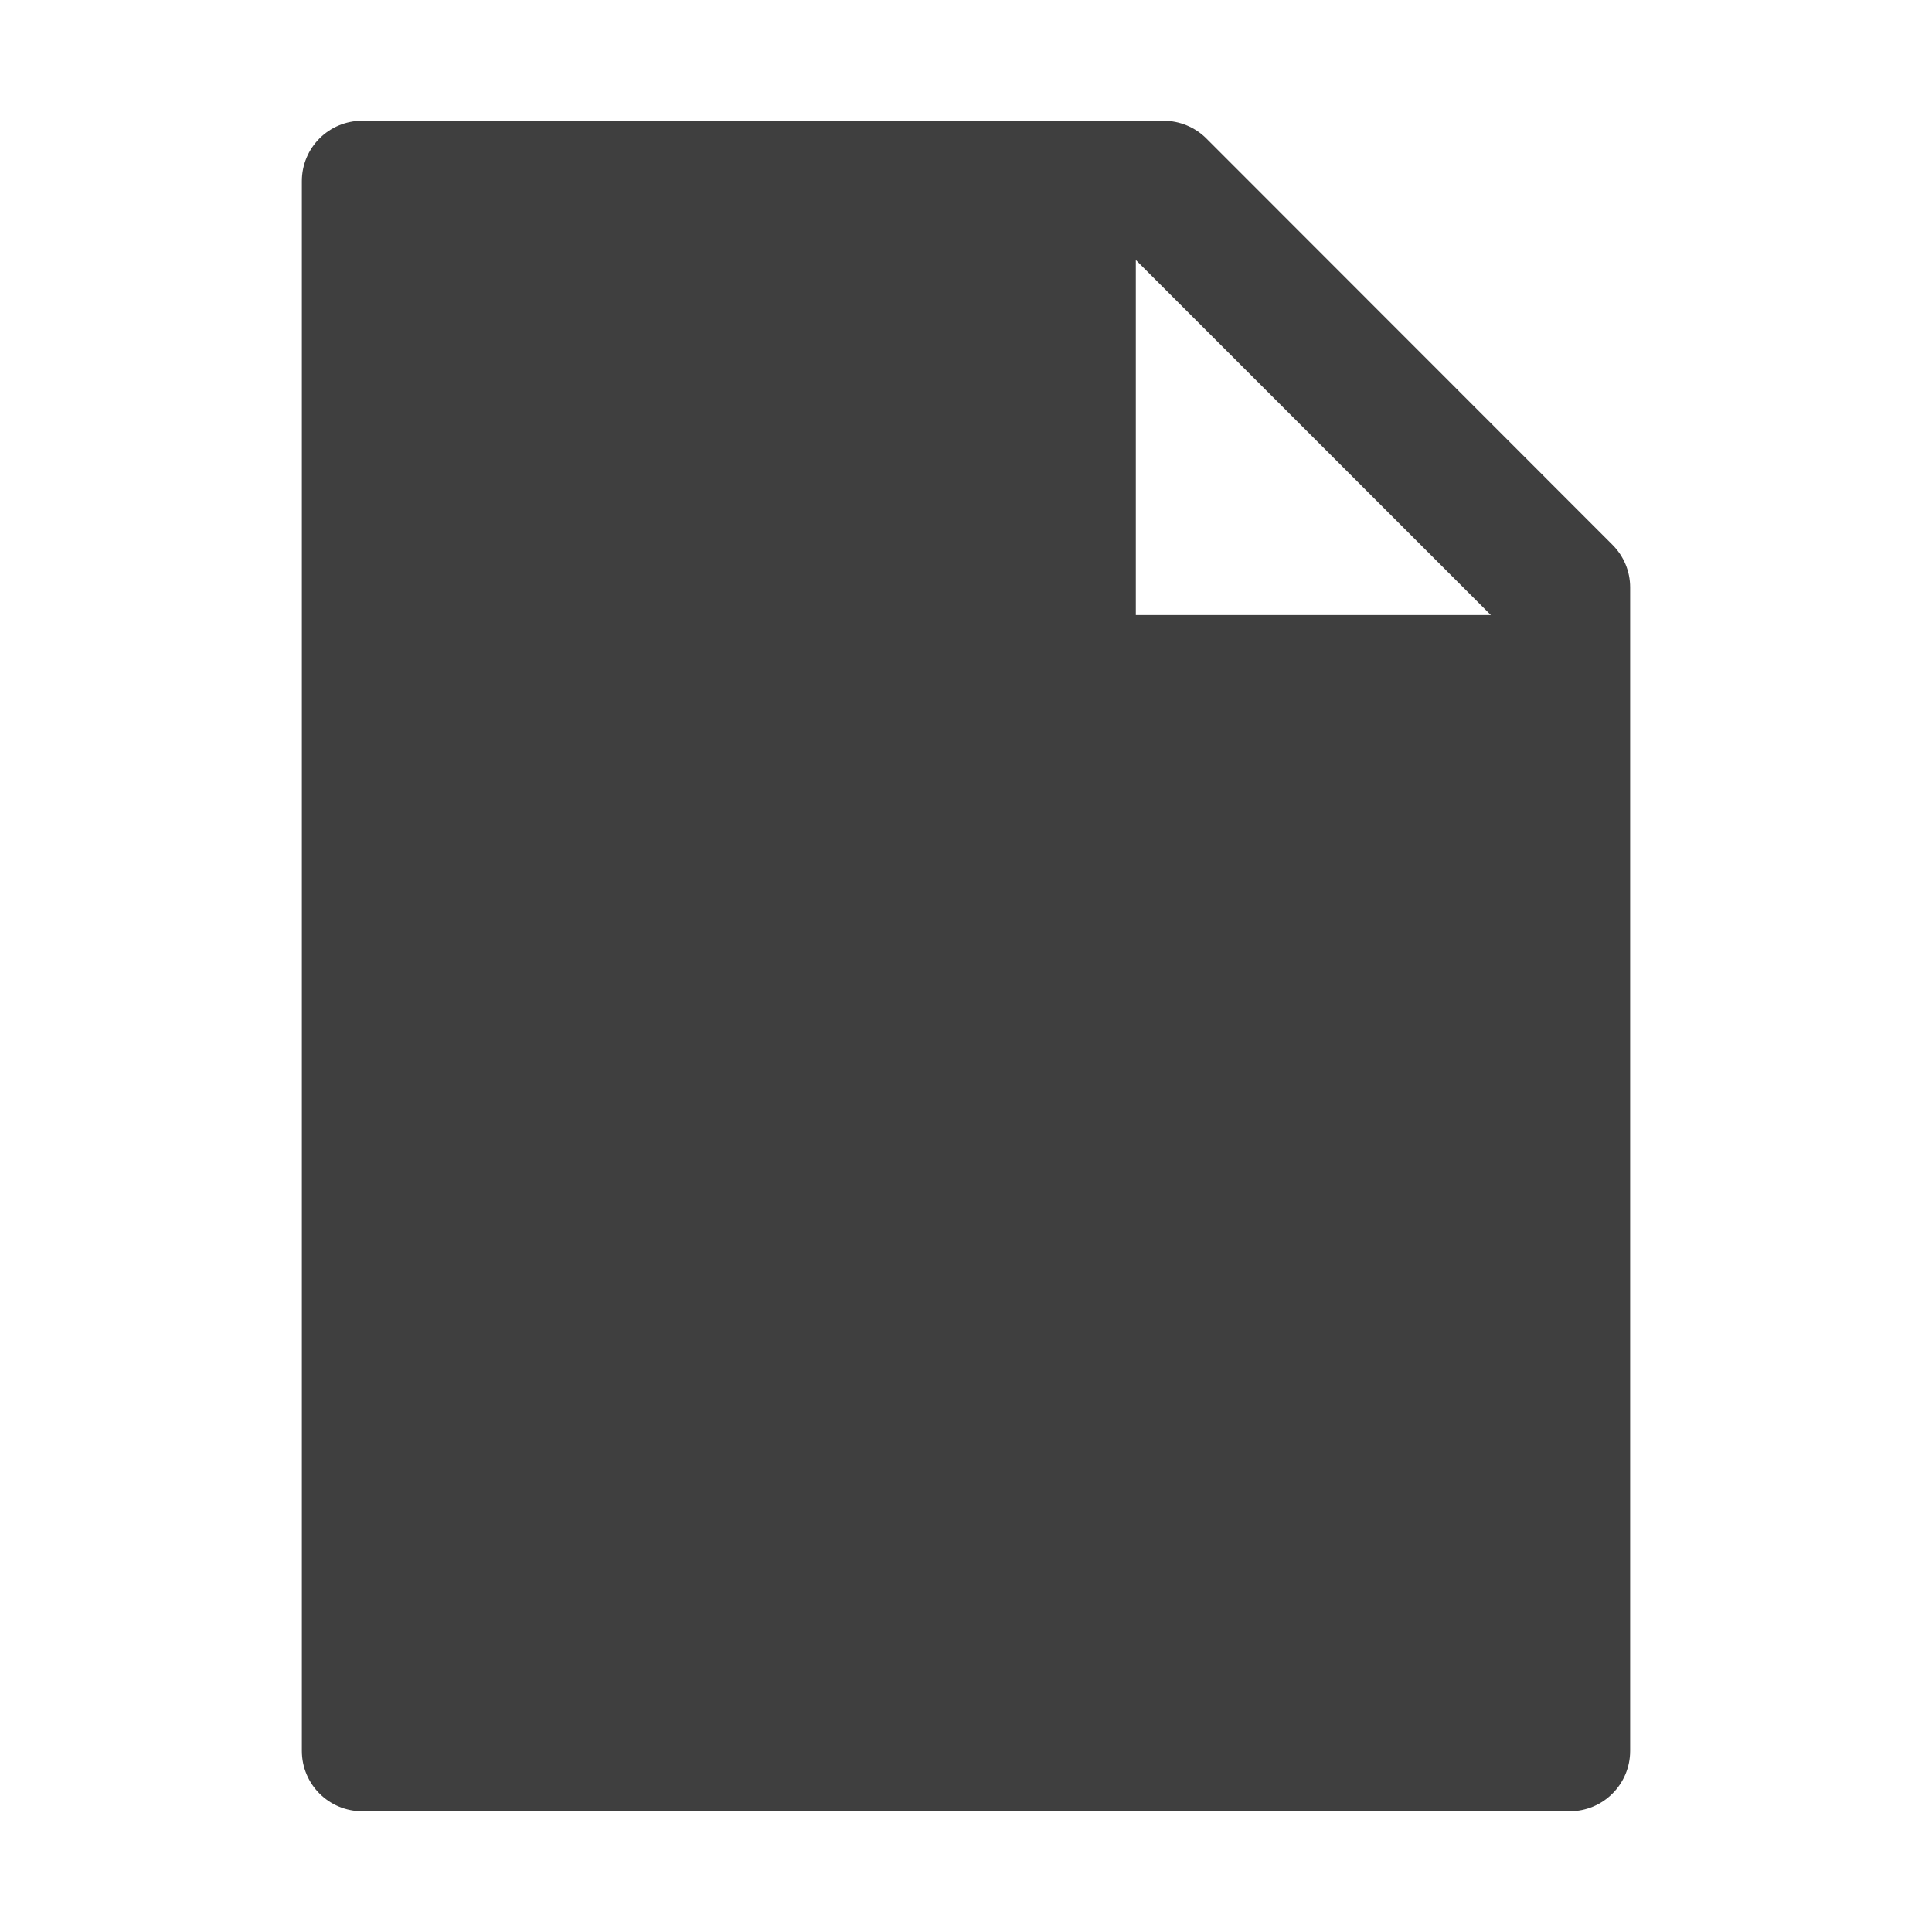 <svg width="50" height="50" viewBox="0 0 50 50" fill="none" xmlns="http://www.w3.org/2000/svg">
<path d="M41.728 14.097C42.022 14.39 42.188 14.785 42.188 15.2V45.312C42.188 46.177 41.489 46.875 40.625 46.875H9.375C8.511 46.875 7.812 46.177 7.812 45.312V4.688C7.812 3.823 8.511 3.125 9.375 3.125H30.112C30.527 3.125 30.928 3.291 31.221 3.584L41.728 14.097ZM38.584 15.918L29.395 6.729V15.918H38.584Z" fill="#3F3F3F"/>
</svg>

